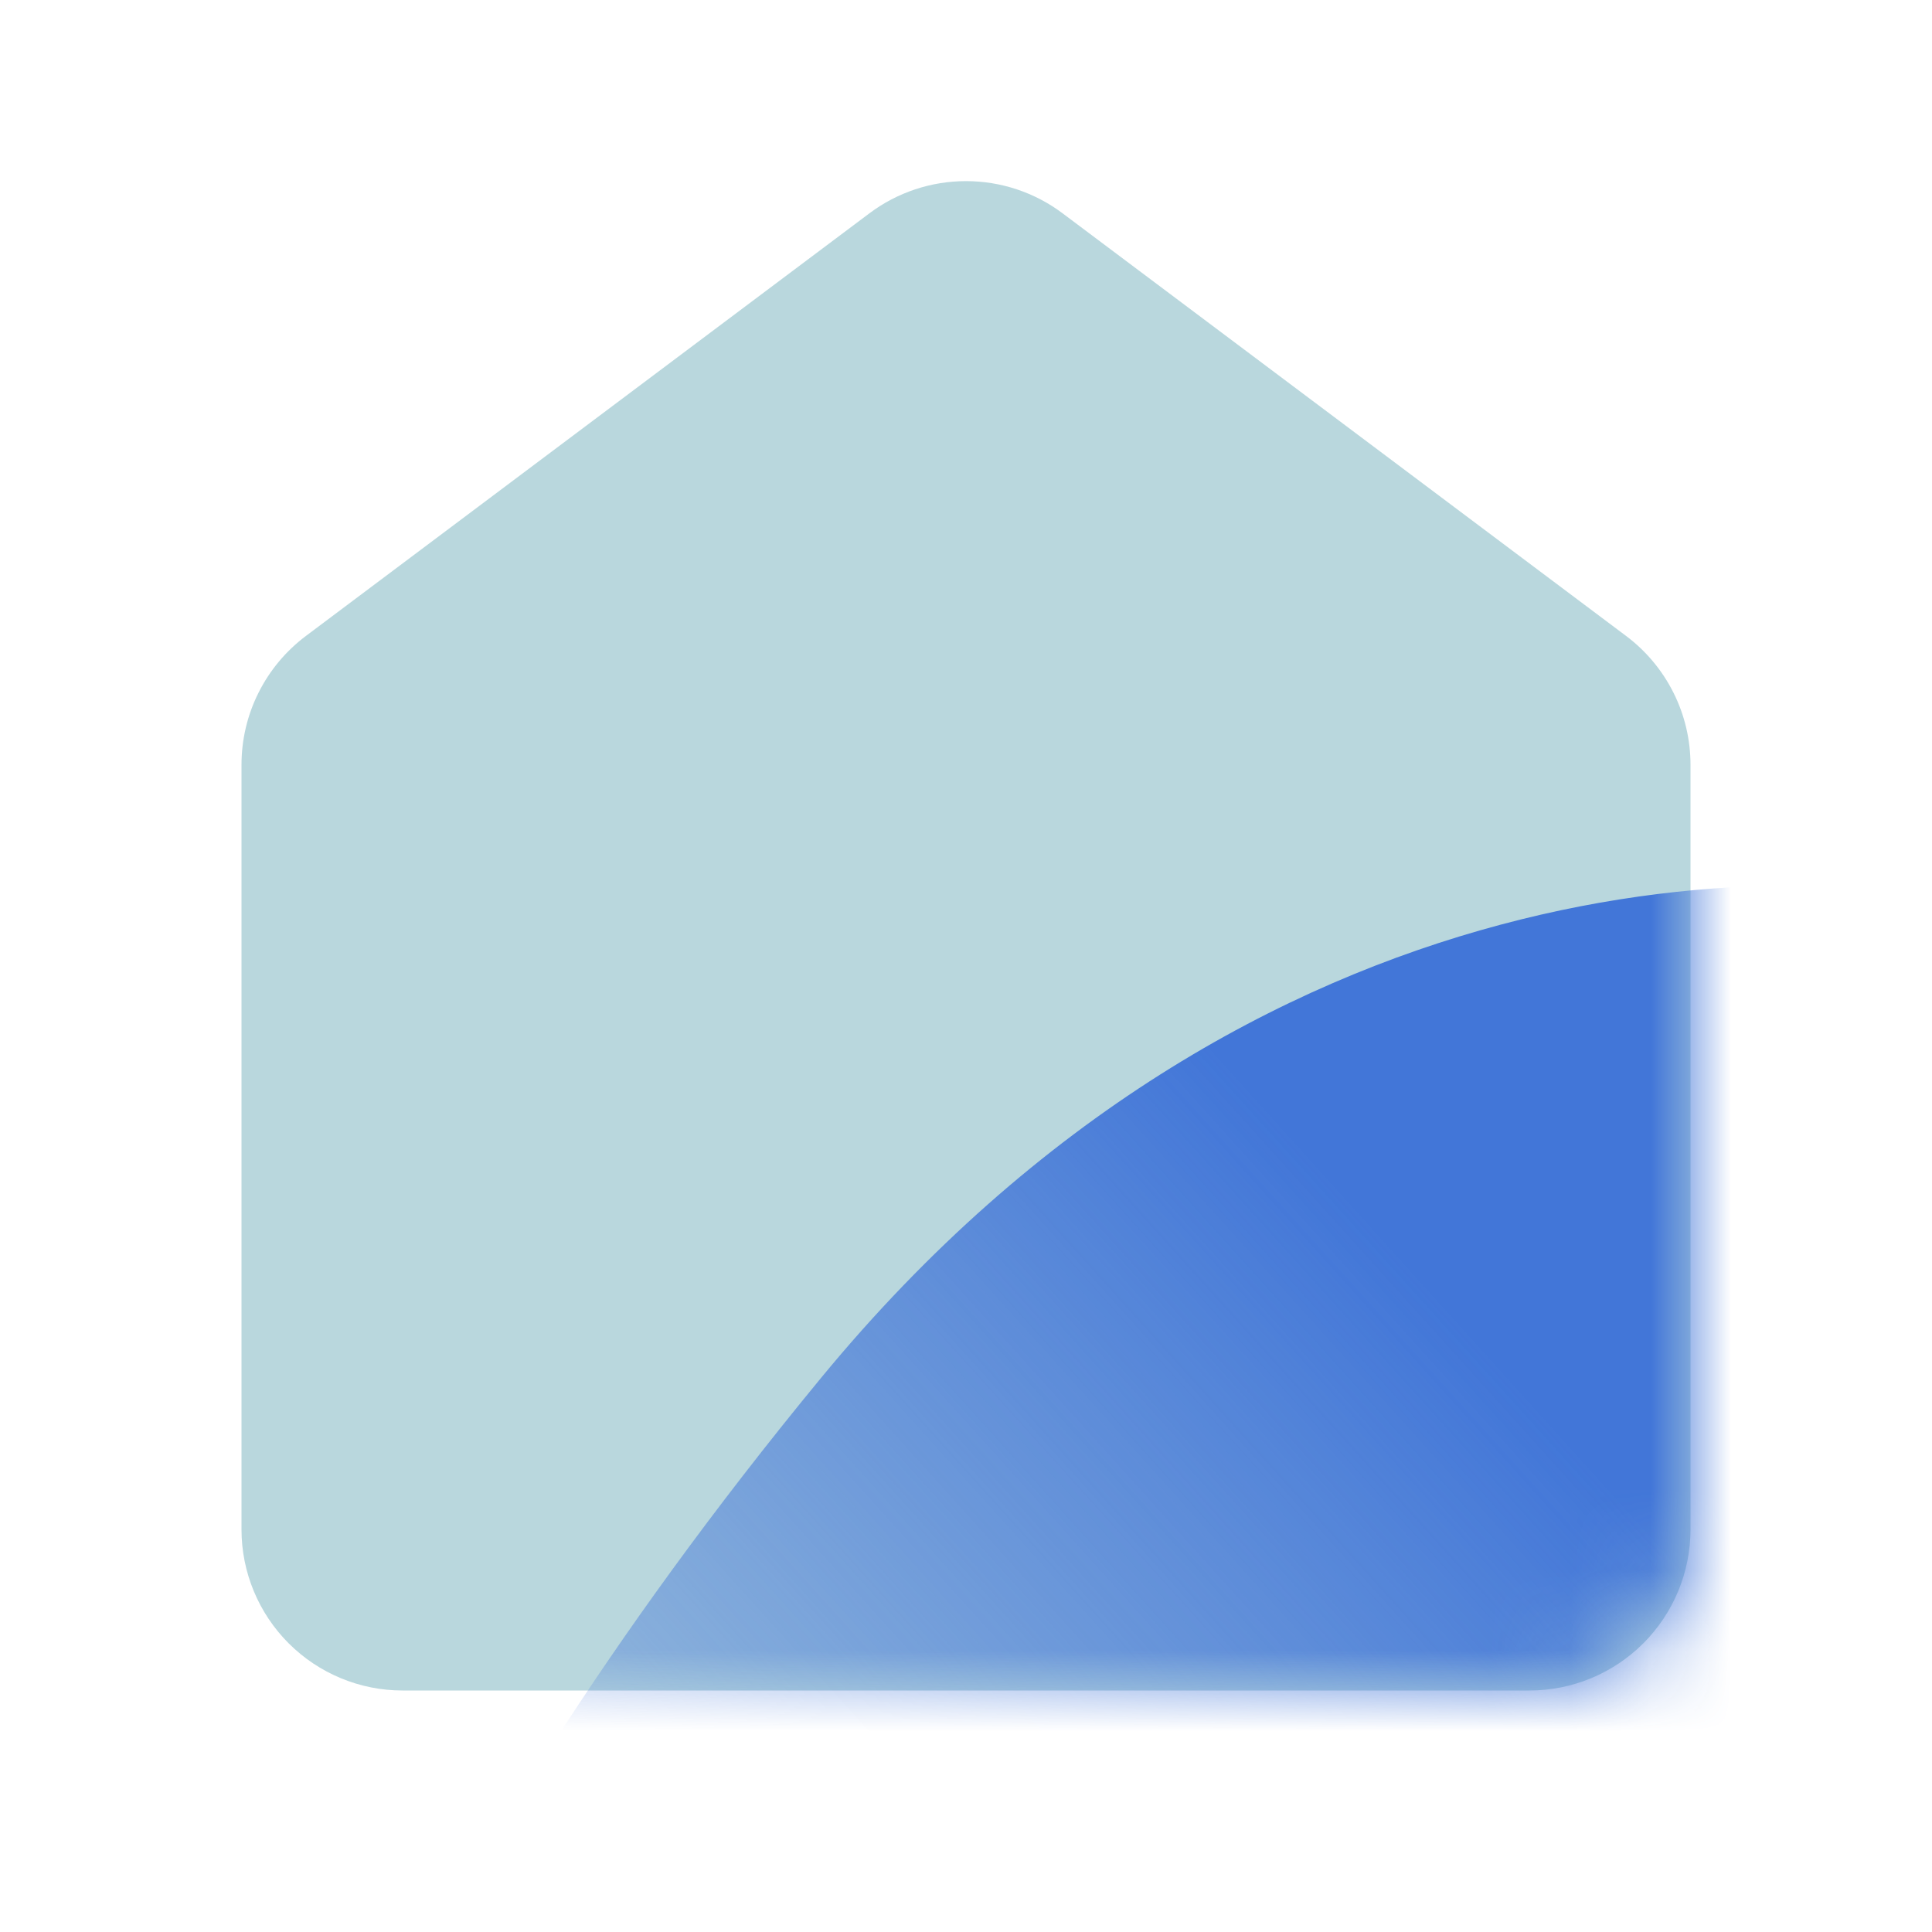 <svg width="24" height="24" viewBox="0 0 24 24" fill="none" xmlns="http://www.w3.org/2000/svg">
<g clip-path="url(#clip0_73_35)">
<path fill-rule="evenodd" clip-rule="evenodd" d="M10.8 2.65C11.146 2.39 11.567 2.25 12 2.25C12.433 2.25 12.854 2.39 13.2 2.65L20.2 7.9C20.448 8.086 20.65 8.328 20.789 8.606C20.928 8.883 21 9.19 21 9.5V19C21 19.53 20.789 20.039 20.414 20.414C20.039 20.789 19.53 21 19 21H5C4.47 21 3.961 20.789 3.586 20.414C3.211 20.039 3 19.53 3 19V9.5C3 9.19 3.072 8.883 3.211 8.606C3.35 8.328 3.552 8.086 3.8 7.9L10.8 2.65Z" fill="#B9D7DD"/>
</g>
<mask id="mask0_73_35" style="mask-type:alpha" maskUnits="userSpaceOnUse" x="3" y="2" width="18" height="19">
<path fill-rule="evenodd" clip-rule="evenodd" d="M10.8 2.65C11.146 2.39 11.567 2.25 12 2.25C12.433 2.25 12.854 2.39 13.2 2.65L20.2 7.9C20.448 8.086 20.65 8.328 20.789 8.606C20.928 8.883 21 9.19 21 9.5V19C21 19.53 20.789 20.039 20.414 20.414C20.039 20.789 19.53 21 19 21H5C4.47 21 3.961 20.789 3.586 20.414C3.211 20.039 3 19.53 3 19V9.5C3 9.19 3.072 8.883 3.211 8.606C3.35 8.328 3.552 8.086 3.8 7.9L10.8 2.65Z" fill="black"/>
</mask>
<g mask="url(#mask0_73_35)">
<path d="M10.2 17.116C15.576 10.588 22.36 10.556 25.08 11.356L26.04 28.636L3 30.556C3.16 28.796 4.824 23.644 10.2 17.116Z" fill="url(#paint0_linear_73_35)"/>
</g>
<defs>
<linearGradient id="paint0_linear_73_35" x1="19.32" y1="14.236" x2="4.44" y2="27.676" gradientUnits="userSpaceOnUse">
<stop offset="0.117" stop-color="#4276D8"/>
<stop offset="1" stop-color="#4276D8" stop-opacity="0"/>
</linearGradient>
<clipPath id="clip0_73_35">
<rect width="24" height="24" fill="white"/>
</clipPath>
</defs>
</svg>
